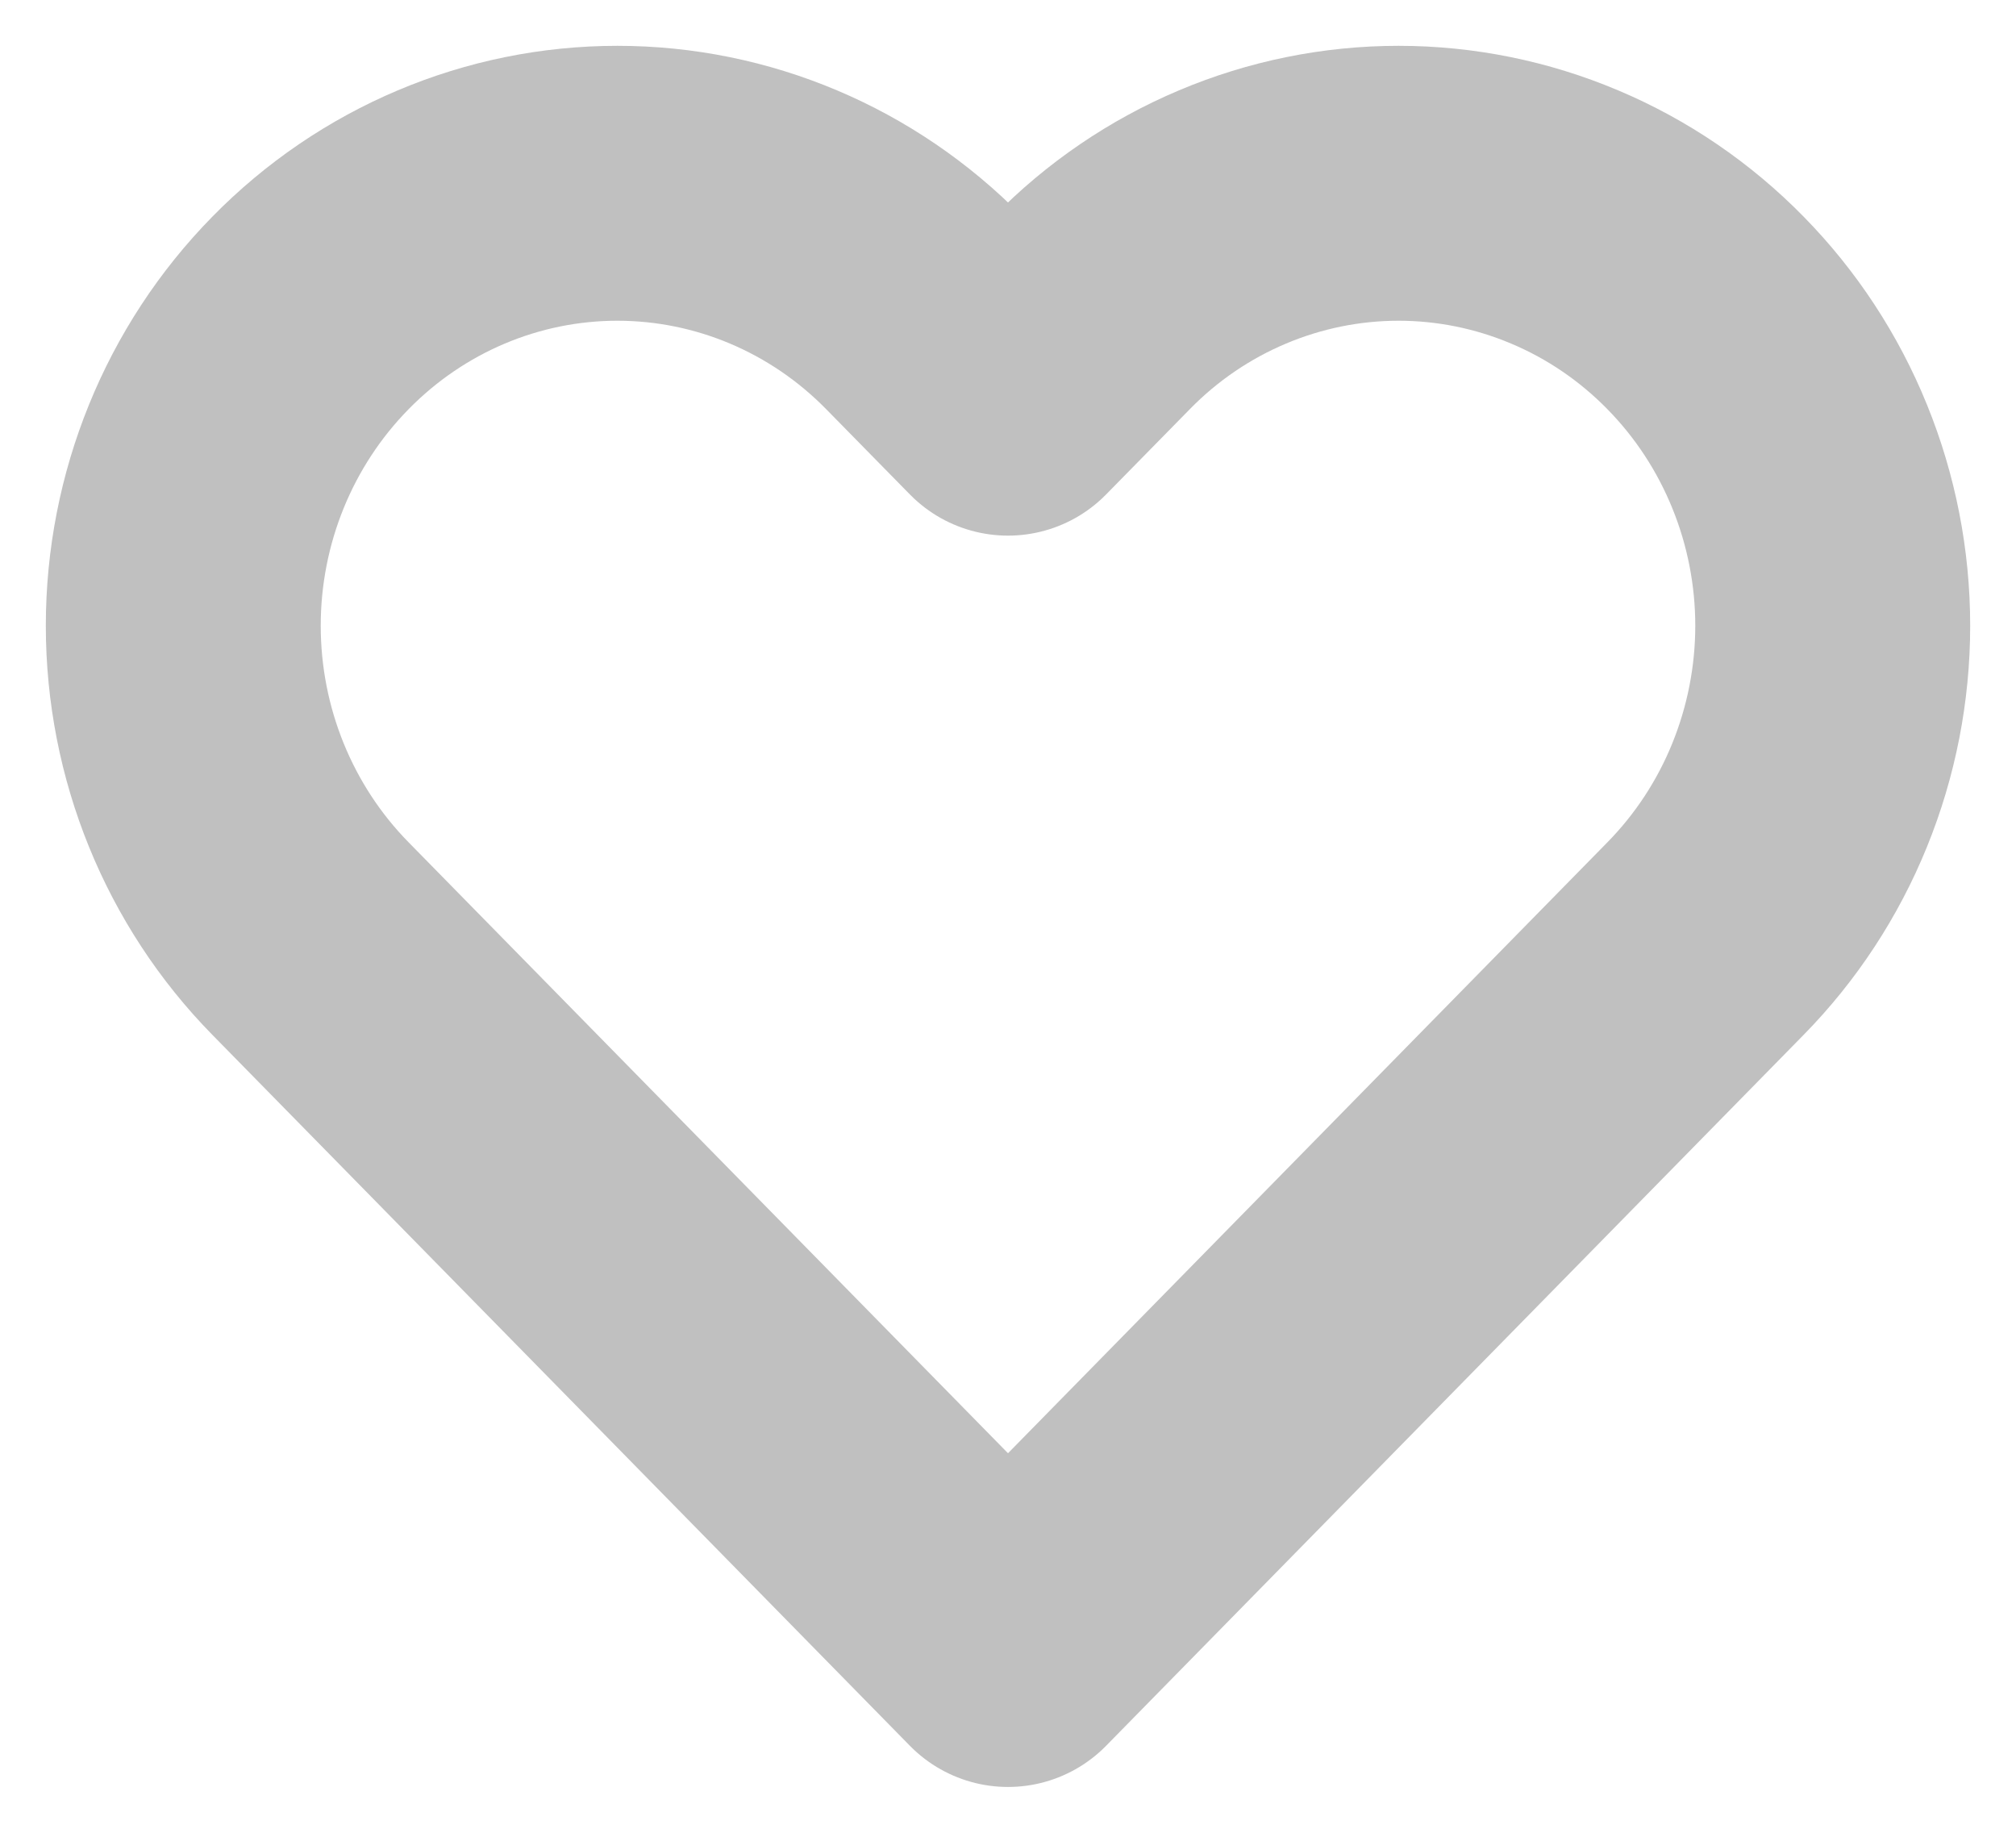 <svg width="22" height="20" viewBox="0 0 22 20" fill="none" xmlns="http://www.w3.org/2000/svg">
<path d="M18.612 3.415C18.172 2.966 17.65 2.61 17.075 2.368C16.5 2.125 15.884 2 15.262 2C14.64 2 14.024 2.125 13.449 2.368C12.875 2.61 12.352 2.966 11.913 3.415L11 4.345L10.087 3.415C9.199 2.509 7.994 2 6.737 2C5.481 2 4.276 2.509 3.388 3.415C2.499 4.32 2 5.548 2 6.828C2 8.109 2.499 9.337 3.388 10.242L11 18L18.612 10.242C19.052 9.794 19.401 9.262 19.639 8.676C19.877 8.09 20 7.462 20 6.828C20 6.194 19.877 5.566 19.639 4.981C19.401 4.395 19.052 3.863 18.612 3.415Z" stroke="#C0C0C0" stroke-width="3" stroke-linecap="round" stroke-linejoin="round"/>
</svg>
